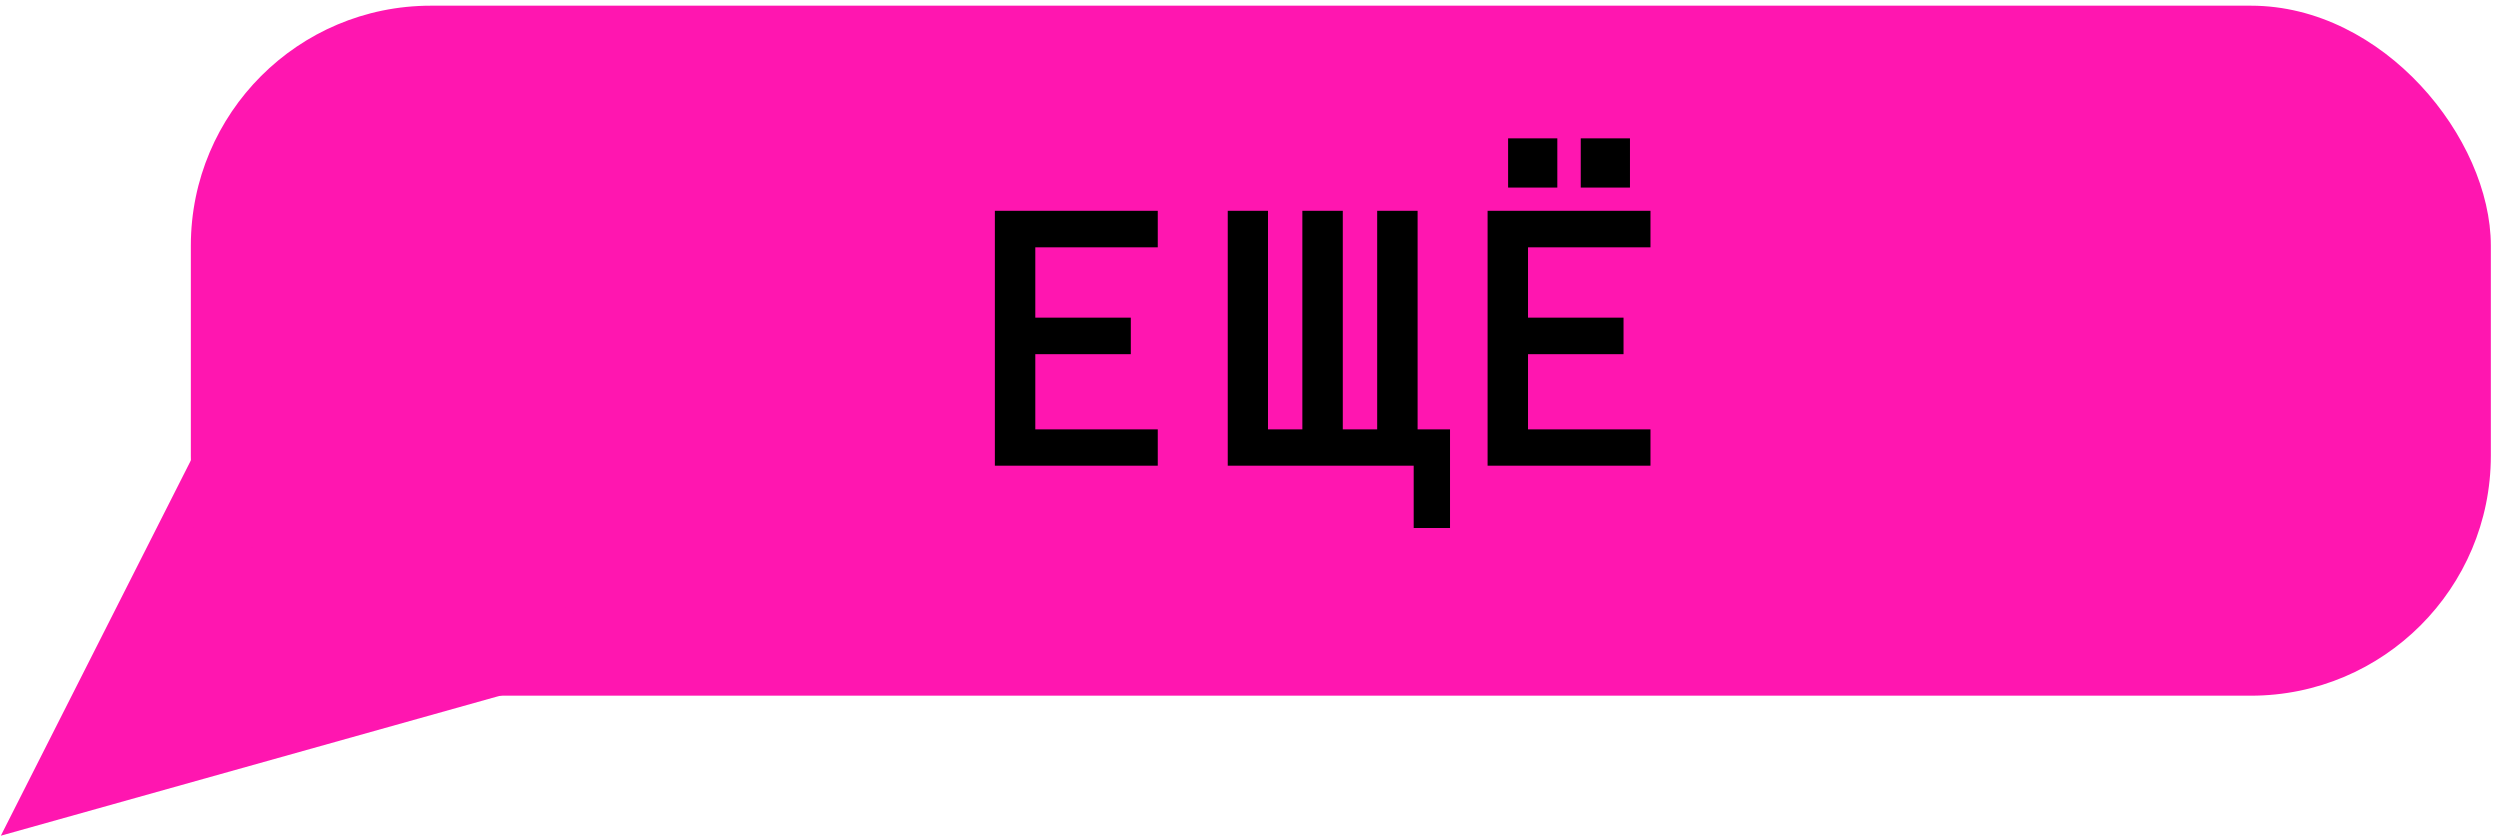 <svg width="250" height="84" viewBox="0 0 250 84" fill="none" xmlns="http://www.w3.org/2000/svg">
<rect x="19.084" y="0.569" width="230" height="69" rx="24" fill="#FF16B0"/>
<path d="M0.084 83.569L20.084 44.069L28.474 37.687L37.938 45.74L43.405 54.851L51.811 57.143L61.98 64.785L59.746 68.077L53.584 68.569L0.084 83.569Z" fill="#FF16B0"/>
<path d="M21.711 47.104C21.776 47.755 21.746 48.12 21.468 48.741C21.369 48.96 21.257 49.154 21.132 49.358C21.01 49.559 20.895 49.763 20.779 49.967C20.743 50.031 20.698 50.213 20.658 50.152C20.528 49.958 20.905 49.355 20.998 49.178C21.253 48.691 22.192 47.333 21.904 47.801C21.707 48.122 21.504 48.455 21.291 48.766C21.179 48.932 20.653 49.659 20.653 49.623C20.653 48.724 21.122 47.989 21.552 47.222C21.729 46.904 21.808 46.521 22.072 46.256C22.297 46.031 22.576 45.835 22.731 45.555C23.182 44.743 24.054 44.207 24.809 43.704" stroke="#FF16B0" stroke-width="3" stroke-linecap="round"/>
<path d="M20.881 50.58C20.639 50.742 20.654 51.3 20.654 51.575C20.654 52.016 20.909 52.536 21.116 52.926C21.466 53.587 22.119 54.056 22.661 54.547C23.034 54.885 23.566 55.09 23.87 55.495C24.284 56.047 24.861 56.444 25.28 57.002C25.643 57.486 25.964 58.26 26.153 58.841C26.425 59.676 26.456 60.609 26.657 61.469C26.849 62.291 27.268 63.119 27.757 63.803" stroke="#FF16B0" stroke-width="3" stroke-linecap="round"/>
<path d="M21.182 54.887C21.227 55.291 21.418 55.687 21.635 56.029C22.015 56.626 22.278 57.358 22.617 57.984C23.275 59.2 24.27 60.162 25.413 60.931C27.009 62.005 28.563 63.077 30.072 64.277C31.1 65.094 32.093 66.16 33.271 66.749" stroke="#FF16B0" stroke-width="3" stroke-linecap="round"/>
<path d="M33.876 65.389C33.775 65.658 34.39 66.205 34.573 66.388C34.862 66.677 35.173 66.815 35.539 66.992C36.357 67.387 37.232 67.706 38.116 67.924C38.852 68.105 39.547 68.296 40.223 67.958" stroke="#FF16B0" stroke-width="3" stroke-linecap="round"/>
<path d="M40.676 67.883C40.71 68.159 41.874 68.109 42.128 68.109C43.508 68.109 44.887 68.109 46.267 68.109" stroke="#FF16B0" stroke-width="3" stroke-linecap="round"/>
<path d="M45.965 67.051C46.532 67.051 47.098 67.051 47.665 67.051C48.033 67.051 48.604 67.146 48.949 67.013C49.437 66.826 50.091 66.79 50.624 66.732C51.576 66.629 52.692 66.521 53.596 66.22" stroke="#FF16B0" stroke-width="3" stroke-linecap="round"/>
<path d="M47.174 67.202C47.27 67.214 47.277 67.559 47.325 67.656" stroke="#FF16B0" stroke-width="3" stroke-linecap="round"/>
<path d="M22.769 44.535C22.207 44.605 22.516 45.618 22.374 45.937C22.204 46.32 22.149 47.047 21.879 47.347C21.551 47.711 21.38 48.262 21.165 48.691C20.947 49.127 20.714 49.551 20.502 49.975" stroke="#FF16B0" stroke-width="3" stroke-linecap="round"/>
<path d="M20.363 49.476C20.383 49.474 20.472 49.378 20.484 49.355" stroke="#FF16B0" stroke-width="3" stroke-linecap="round"/>
<path d="M20.523 49.336C20.53 49.28 20.618 49.208 20.644 49.155" stroke="#FF16B0" stroke-width="3" stroke-linecap="round"/>
<path d="M20.805 49.034C20.805 48.979 20.88 48.836 20.925 48.813" stroke="#FF16B0" stroke-width="3" stroke-linecap="round"/>
<path d="M21.026 48.652C20.953 48.687 20.837 48.717 20.785 48.783C20.749 48.828 20.693 48.881 20.645 48.913" stroke="#FF16B0" stroke-width="3" stroke-linecap="round"/>
<path d="M19.619 48.412C19.791 48.259 20.031 48.227 20.186 48.055C20.221 48.016 20.42 47.921 20.42 47.881C20.42 47.869 20.358 47.921 20.358 47.921C20.318 47.945 20.252 47.963 20.222 48C20.198 48.03 20.135 48.074 20.101 48.09" stroke="#FF16B0" stroke-linecap="round"/>
<path d="M115.776 46.569H99.487V21.081H115.776V24.733H103.53V31.765H113.081V35.417H103.53V42.937H115.776V46.569ZM122.775 46.569V21.081H126.799V42.937H130.236V21.081H134.279V42.937H137.717V21.081H141.76V42.937H145.002V52.8H141.369V46.569H122.775ZM165.048 46.569H148.759V21.081H165.048V24.733H152.802V31.765H162.353V35.417H152.802V42.937H165.048V46.569ZM162.997 18.757H158.075V13.835H162.997V18.757ZM155.732 18.757H150.81V13.835H155.732V18.757Z" fill="black"/>
</svg>
